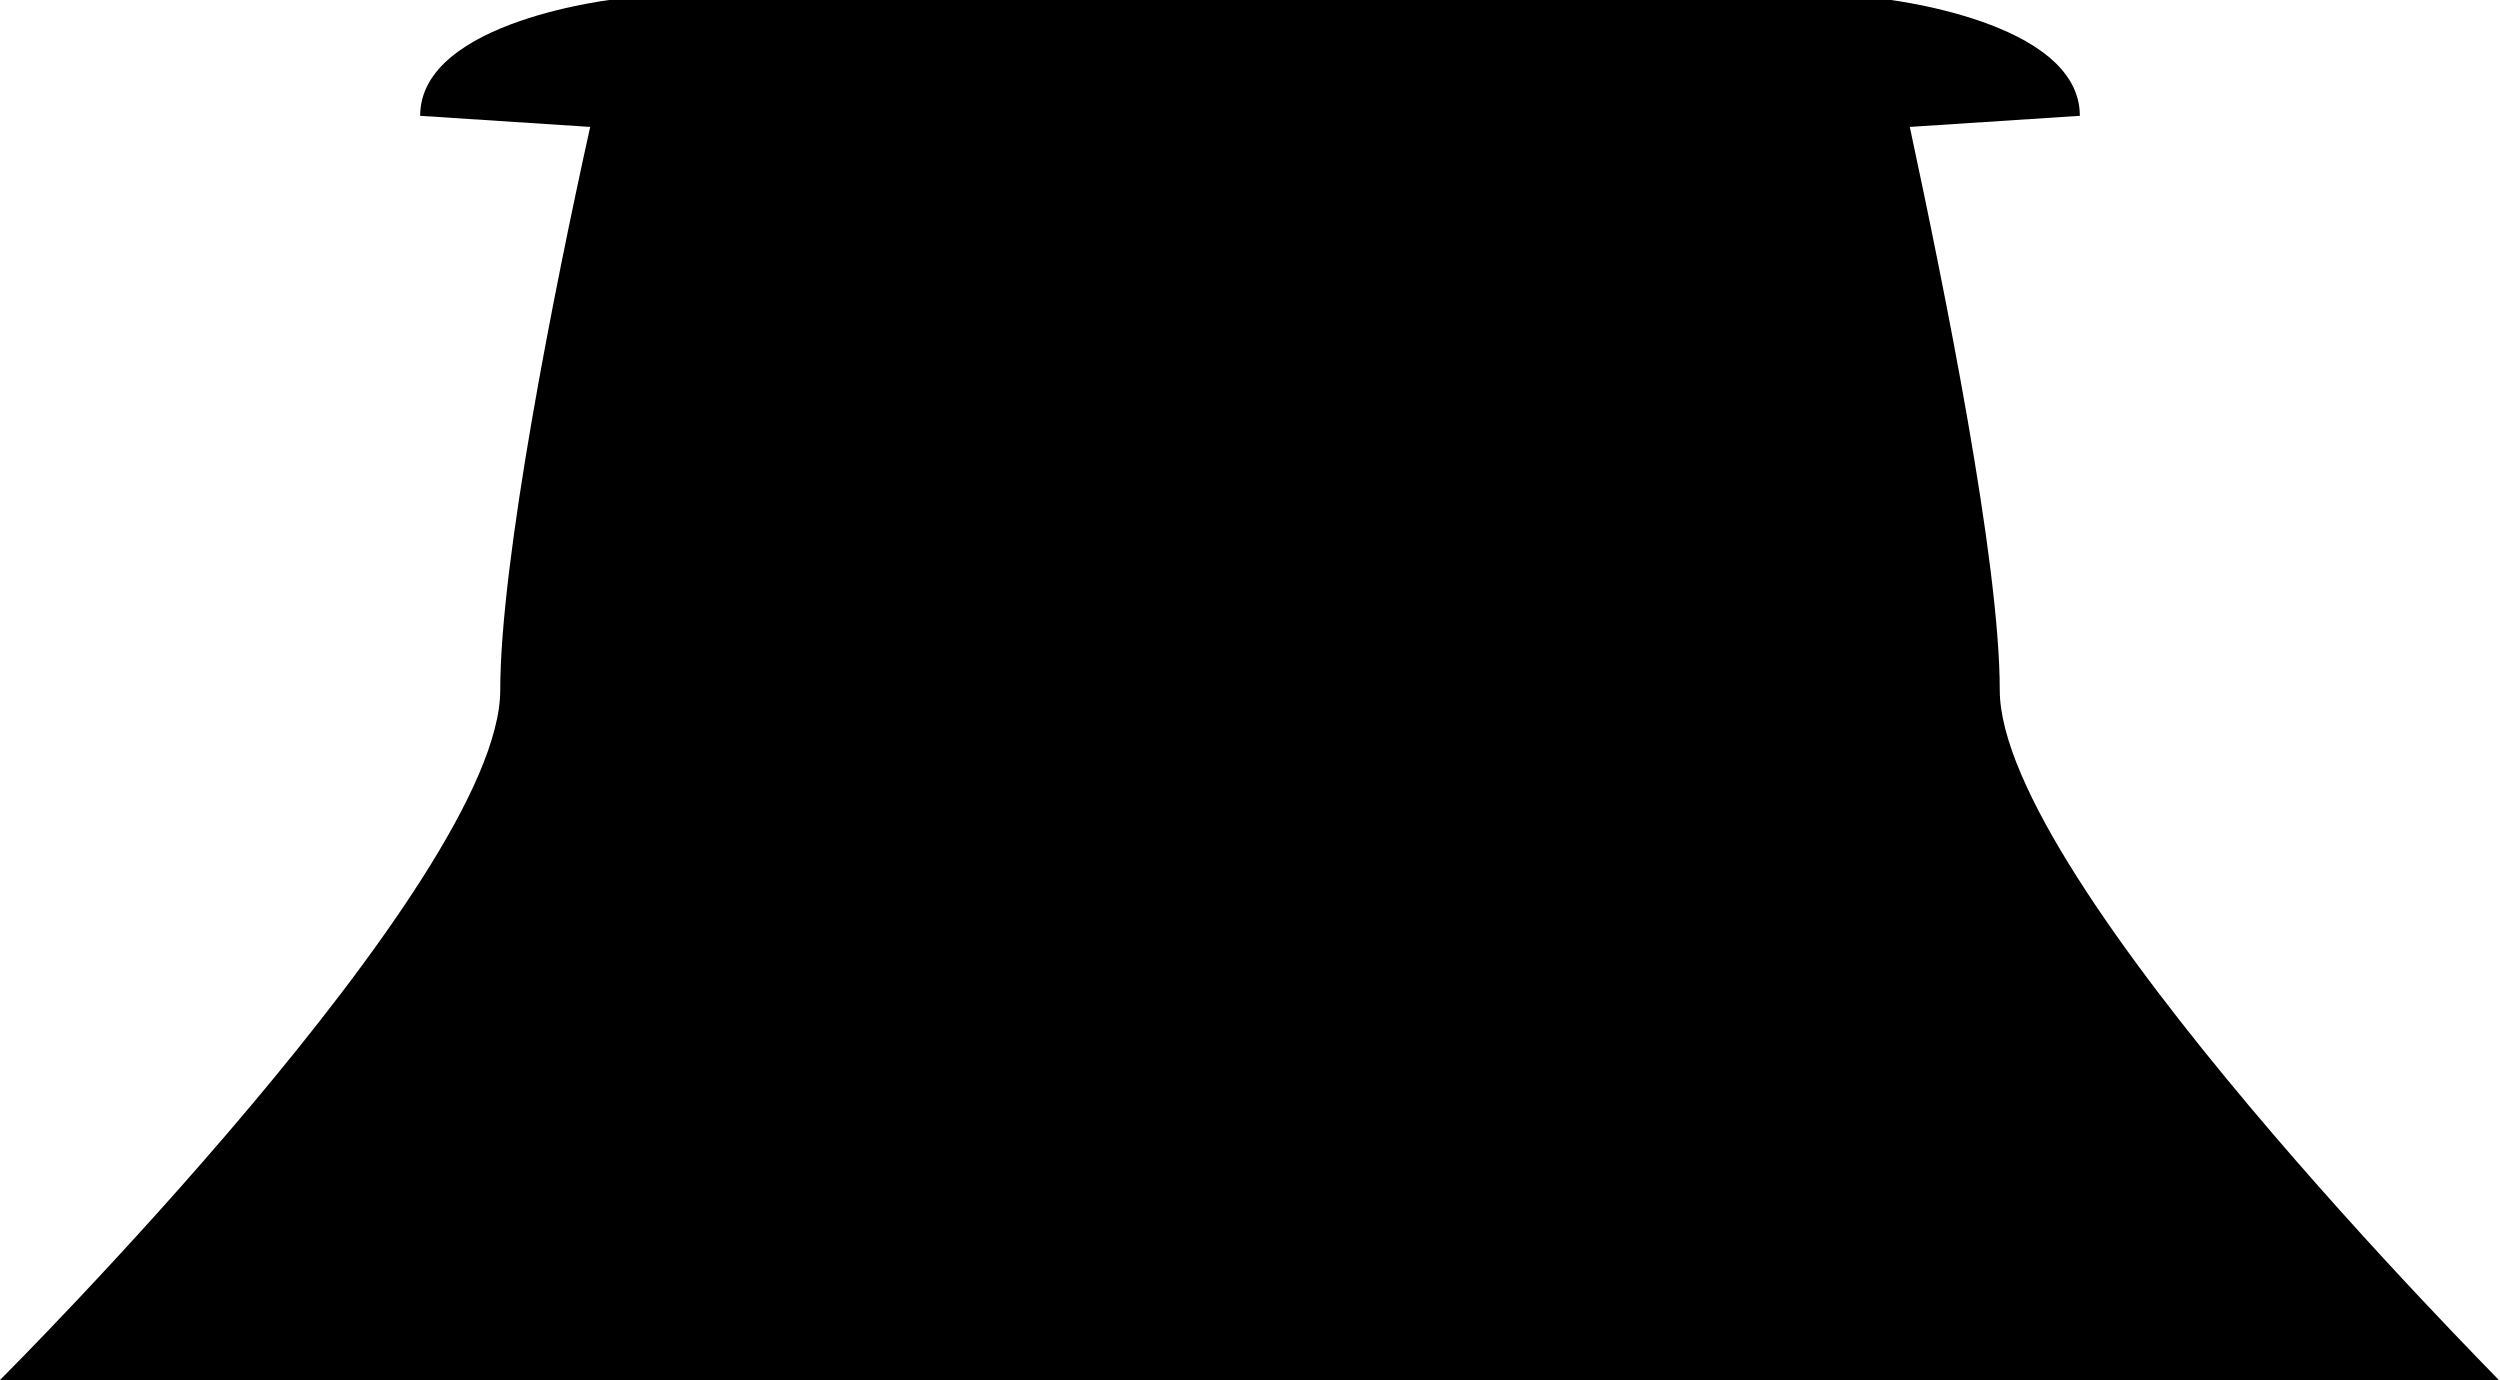 <?xml version="1.0" encoding="utf-8"?>
<!-- Generator: Adobe Illustrator 27.3.0, SVG Export Plug-In . SVG Version: 6.00 Build 0)  -->
<svg version="1.1" id="katman_1" xmlns="http://www.w3.org/2000/svg" xmlns:xlink="http://www.w3.org/1999/xlink" x="0px" y="0px"
	 viewBox="0 0 202.9 112" style="enable-background:new 0 0 202.9 112;" xml:space="preserve">
<path d="M162.3,56c0-10.5-4.5-32.6-7.3-45.7l13.8-0.9c0-7.8-16.1-9.5-16.1-9.5h-51.2H50.2c0,0-16.1,1.7-16.1,9.5l13.8,0.9
	C45,23.4,40.6,45.5,40.6,56C40.6,71.5,0,112,0,112h101.4h101.4C202.9,112,162.3,71.5,162.3,56z"/>
</svg>
